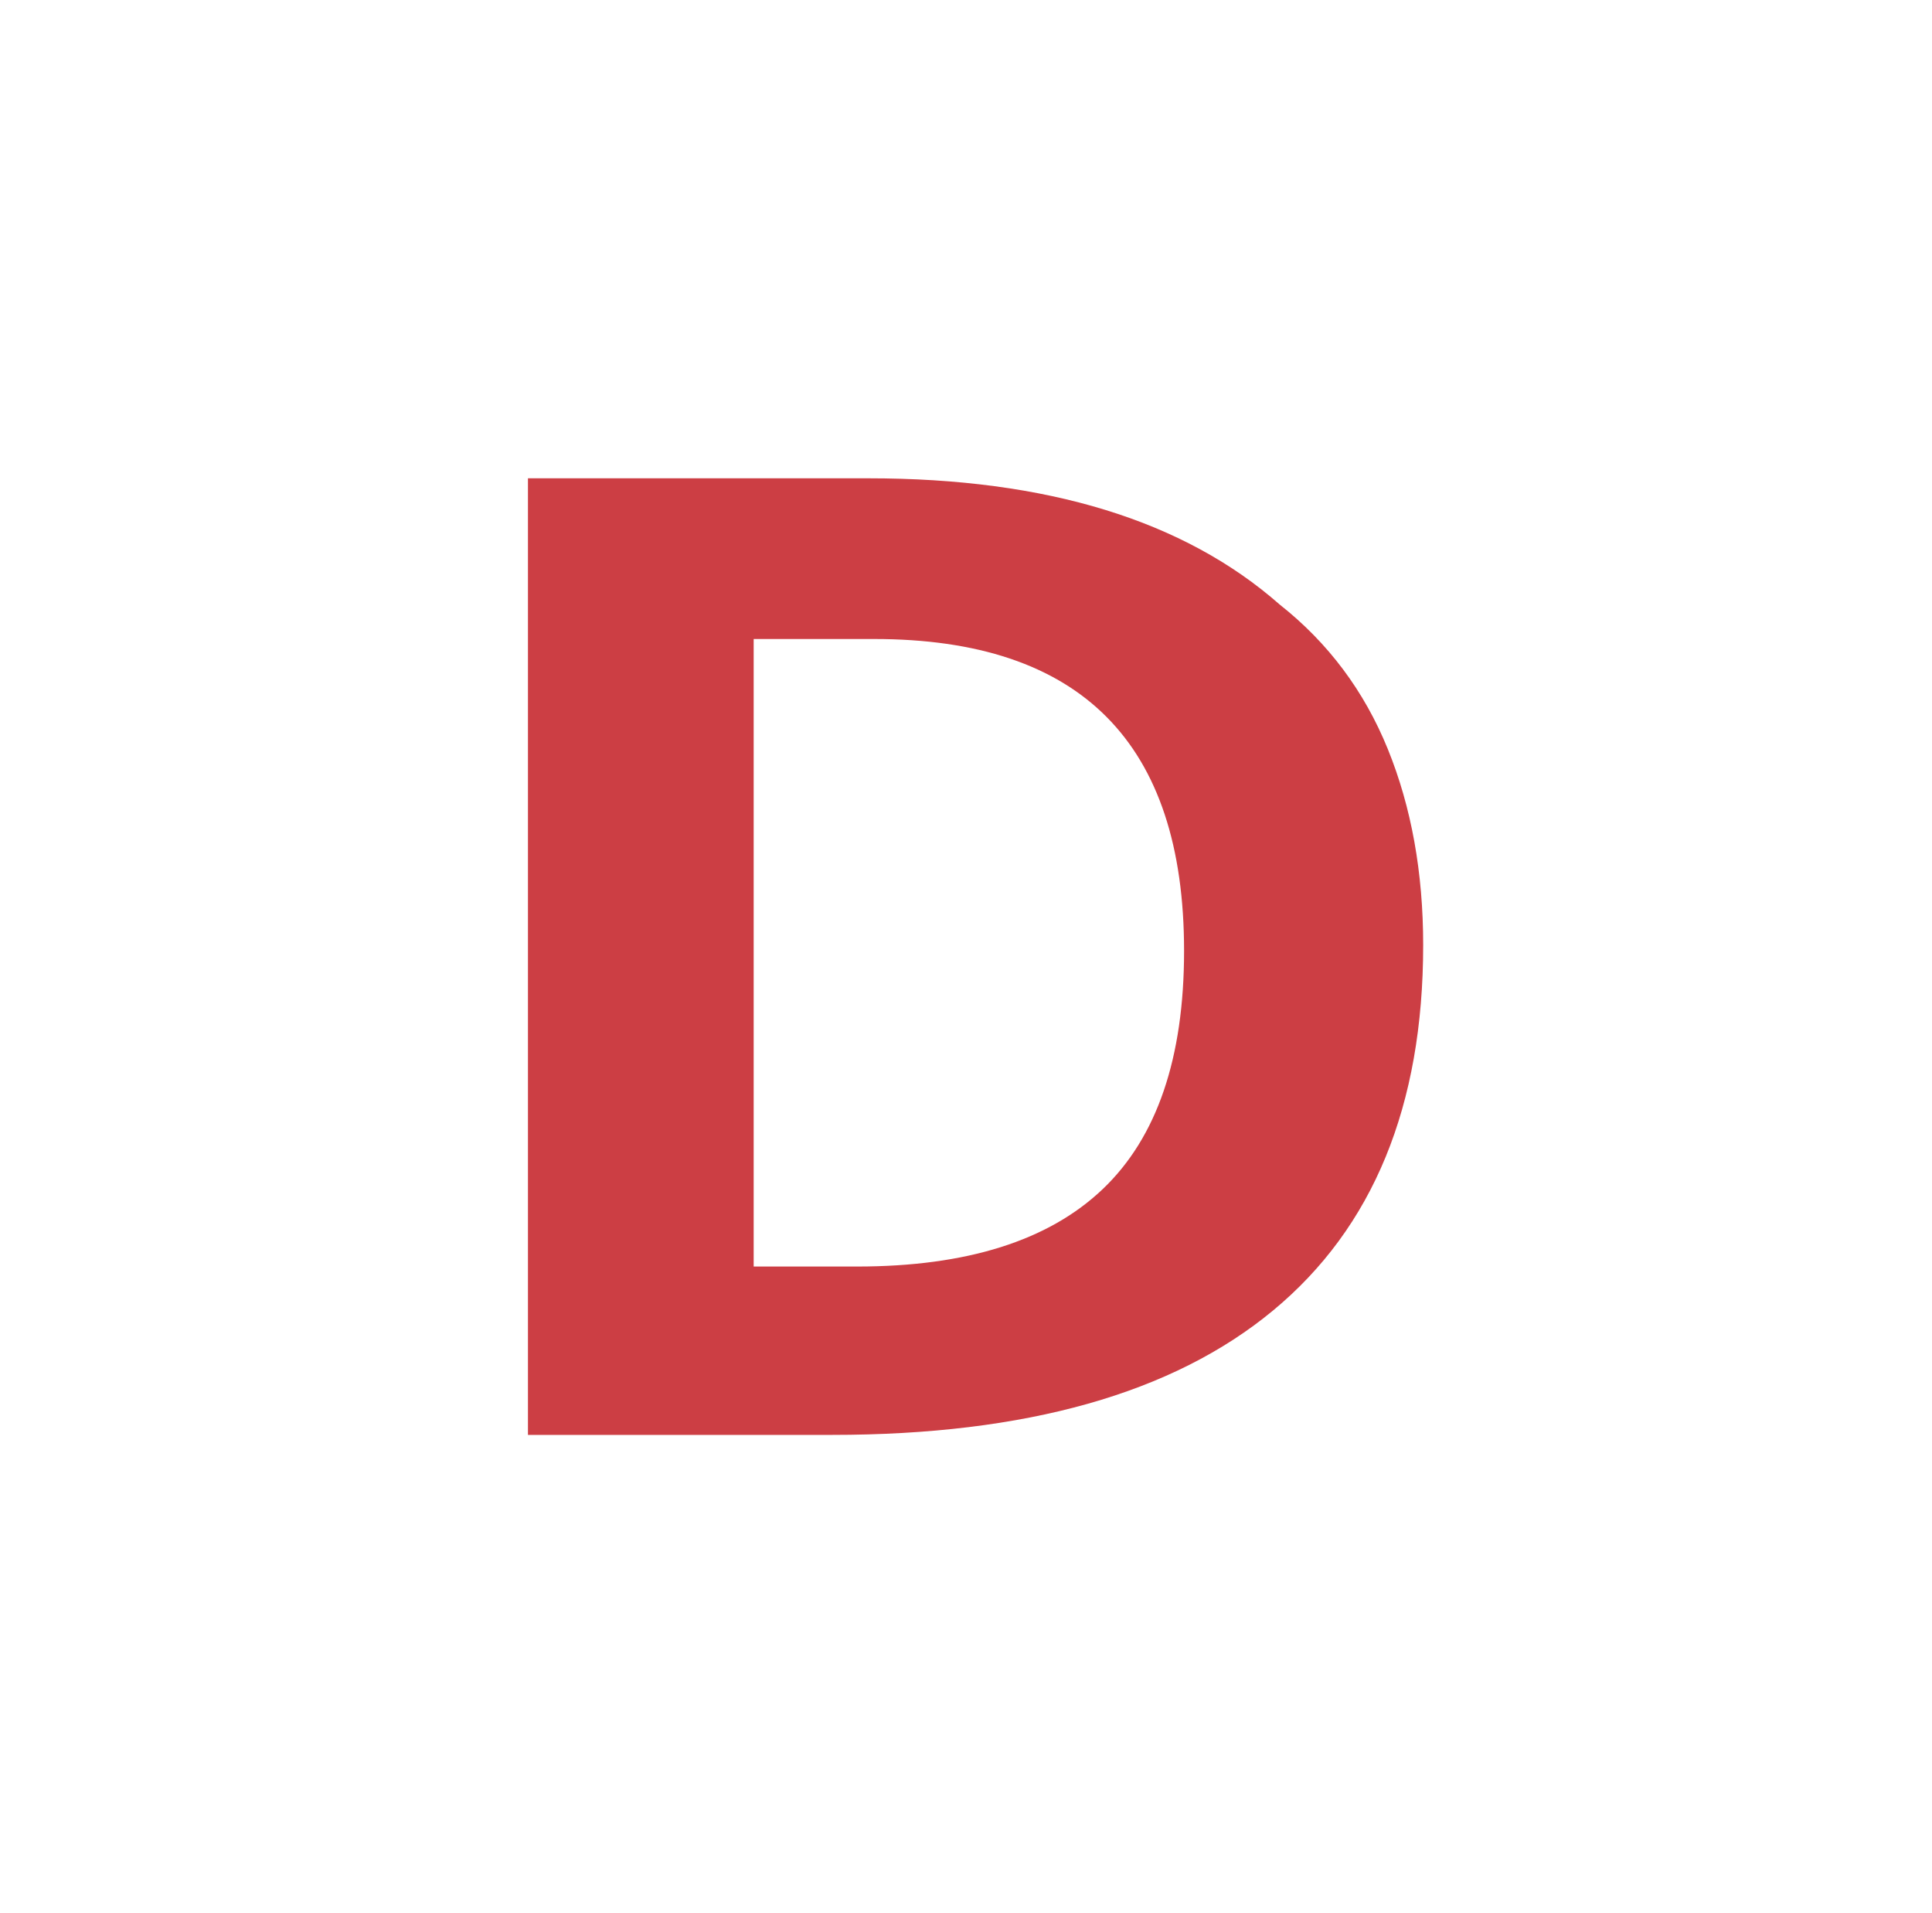 <?xml version="1.0" standalone="no"?>
<!DOCTYPE svg PUBLIC "-//W3C//DTD SVG 1.1//EN" "http://www.w3.org/Graphics/SVG/1.1/DTD/svg11.dtd" >
<svg xmlns="http://www.w3.org/2000/svg" xmlns:xlink="http://www.w3.org/1999/xlink" version="1.1" viewBox="-10 0 1010 1000">
   <path fill="#cc3e44"
d="M734 494q0 126 -78.5 191t-230.5 65h-159v-500h178q140 0 215 66q38 30 56.5 75.5t18.5 102.5zM609 497q0 -163 -162 -163h-63v328h54q86 0 128.5 -40.5t42.5 -124.5z" />
</svg>
